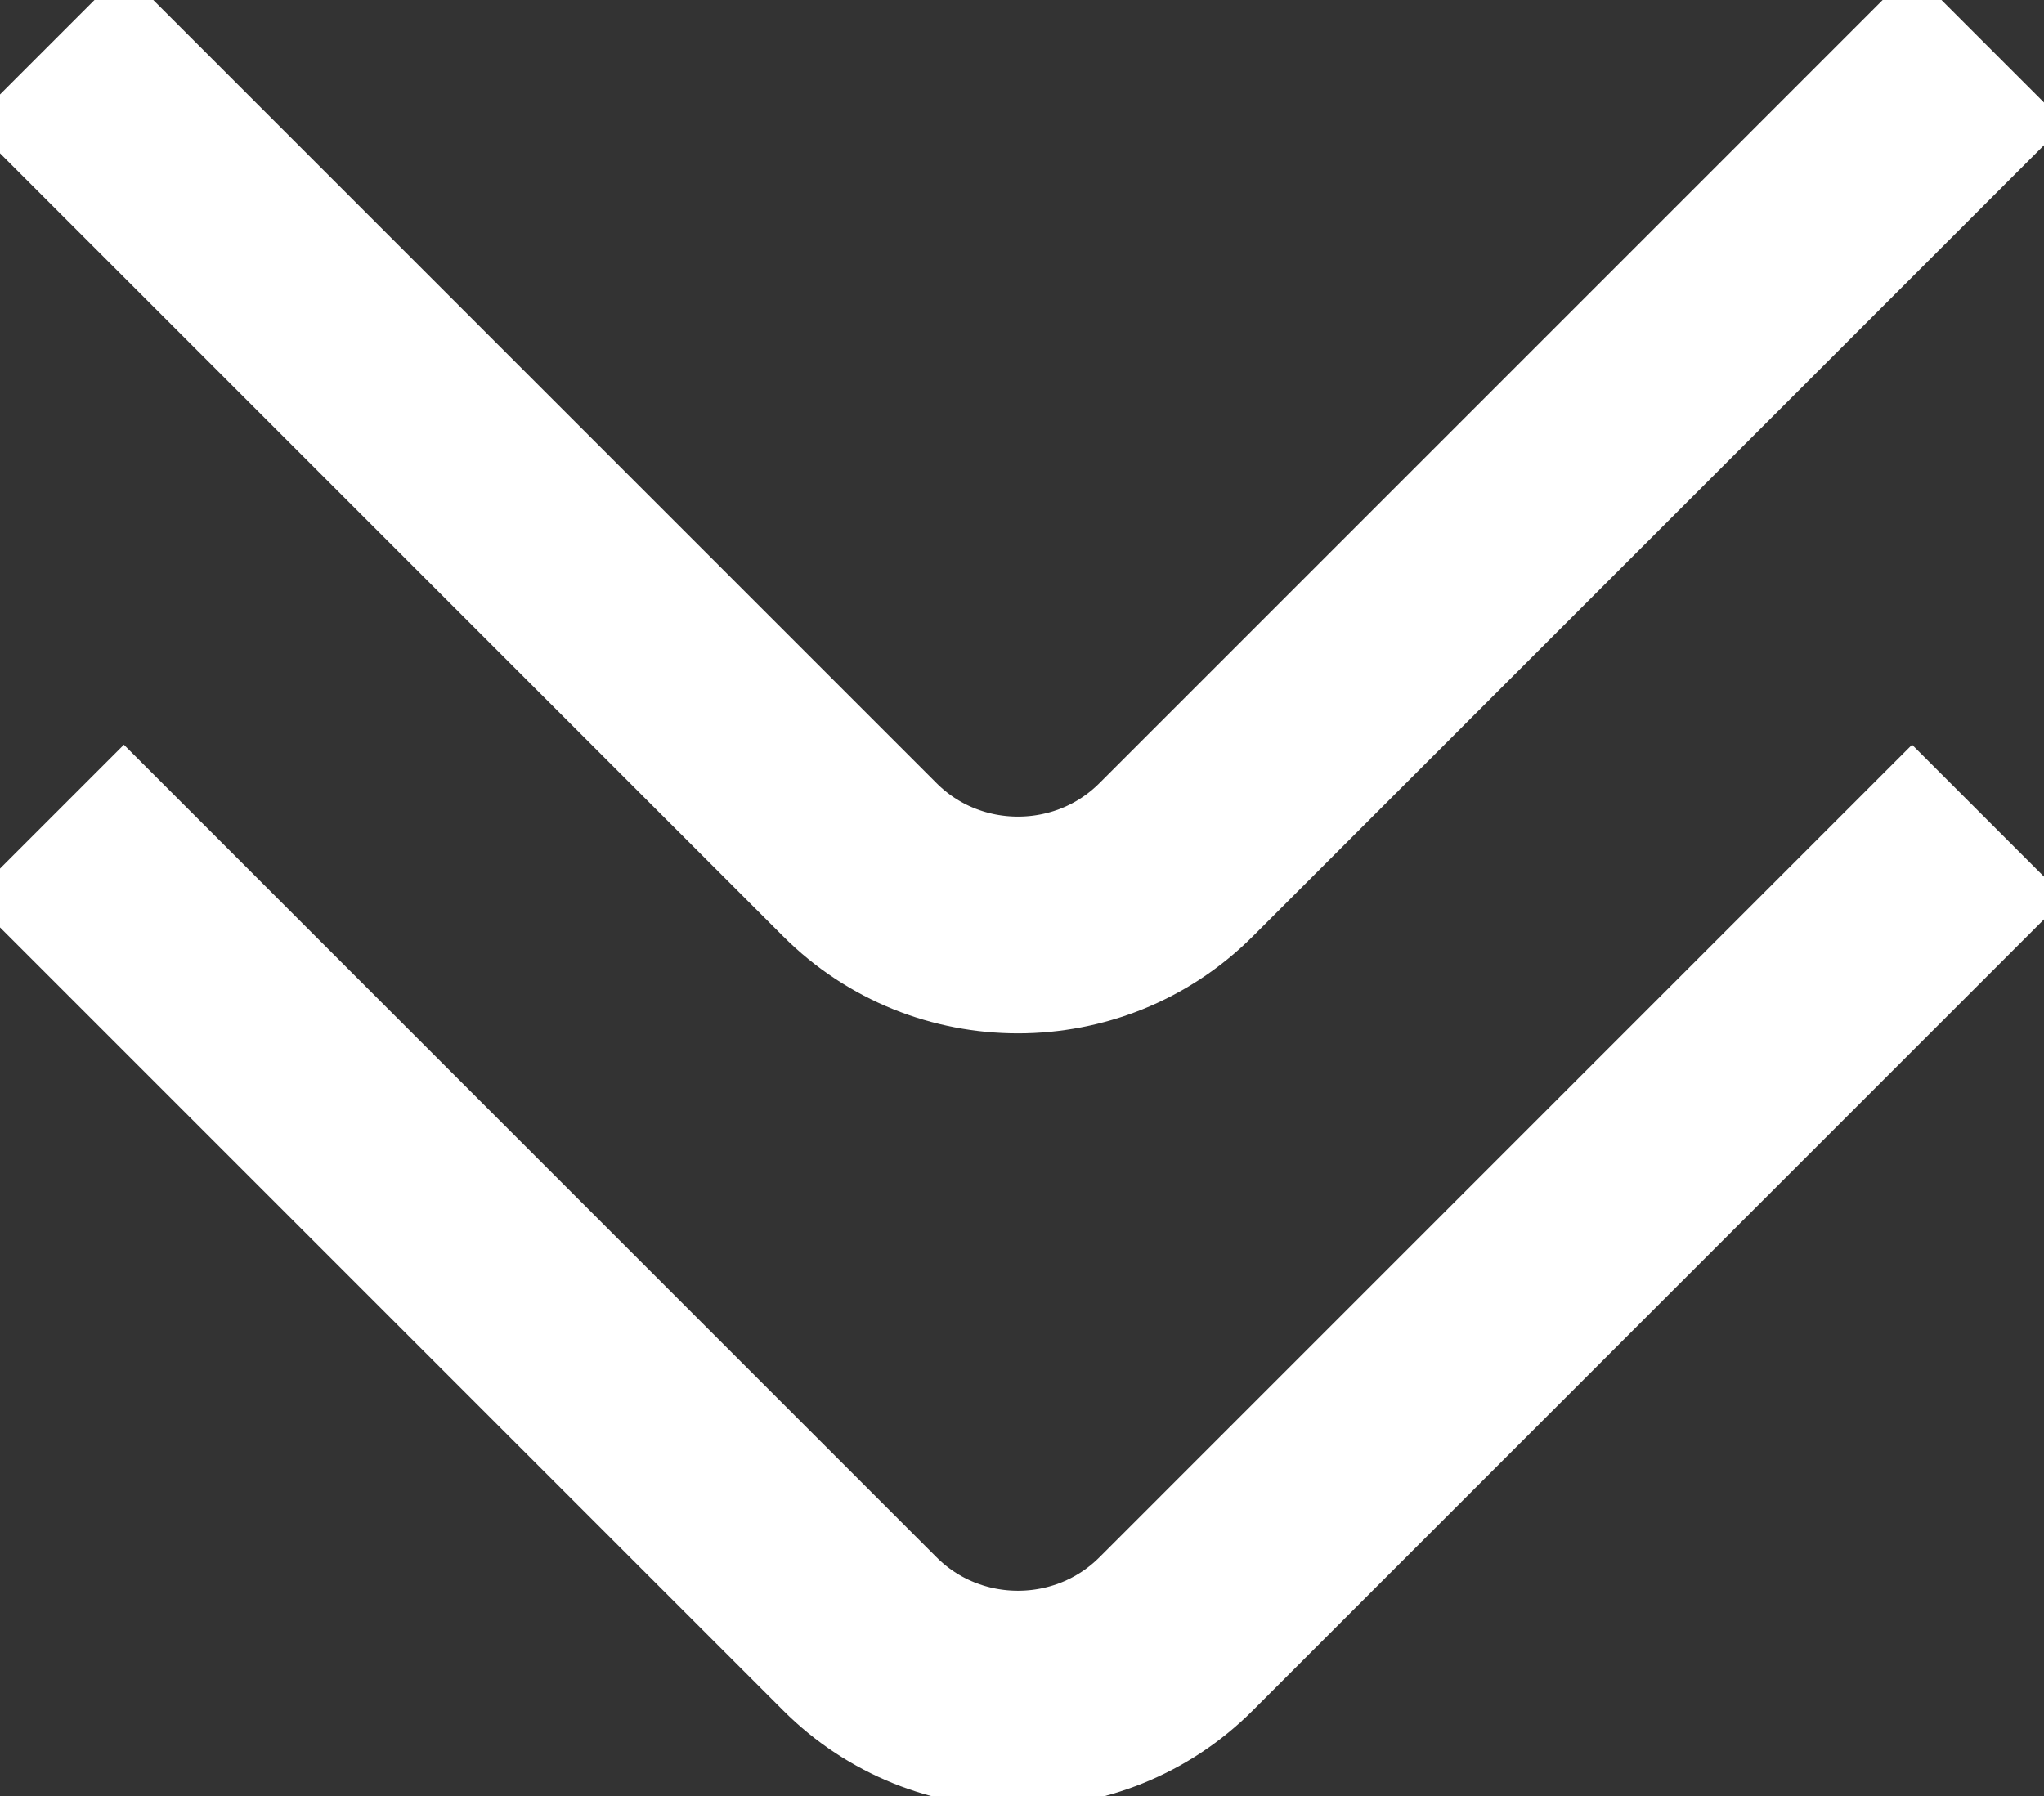 <svg width="66" height="58" viewBox="0 0 66 58" fill="none" xmlns="http://www.w3.org/2000/svg">
<rect x="0" y="0" width="66" height="58" fill="#333333" stroke="none"/>
<path d="M61.74 29L37.974 52.767C35.167 55.574 30.574 55.574 27.767 52.767L4 29" stroke="#ffffff" stroke-width="7" stroke-miterlimit="10" stroke-linecap="square" stroke-linejoin="round"/>
<path d="M61.74 4L37.974 27.767C35.167 30.574 30.574 30.574 27.767 27.767L4 4" stroke="#ffffff" stroke-width="7" stroke-miterlimit="10" stroke-linecap="square" stroke-linejoin="round"/>
</svg>
